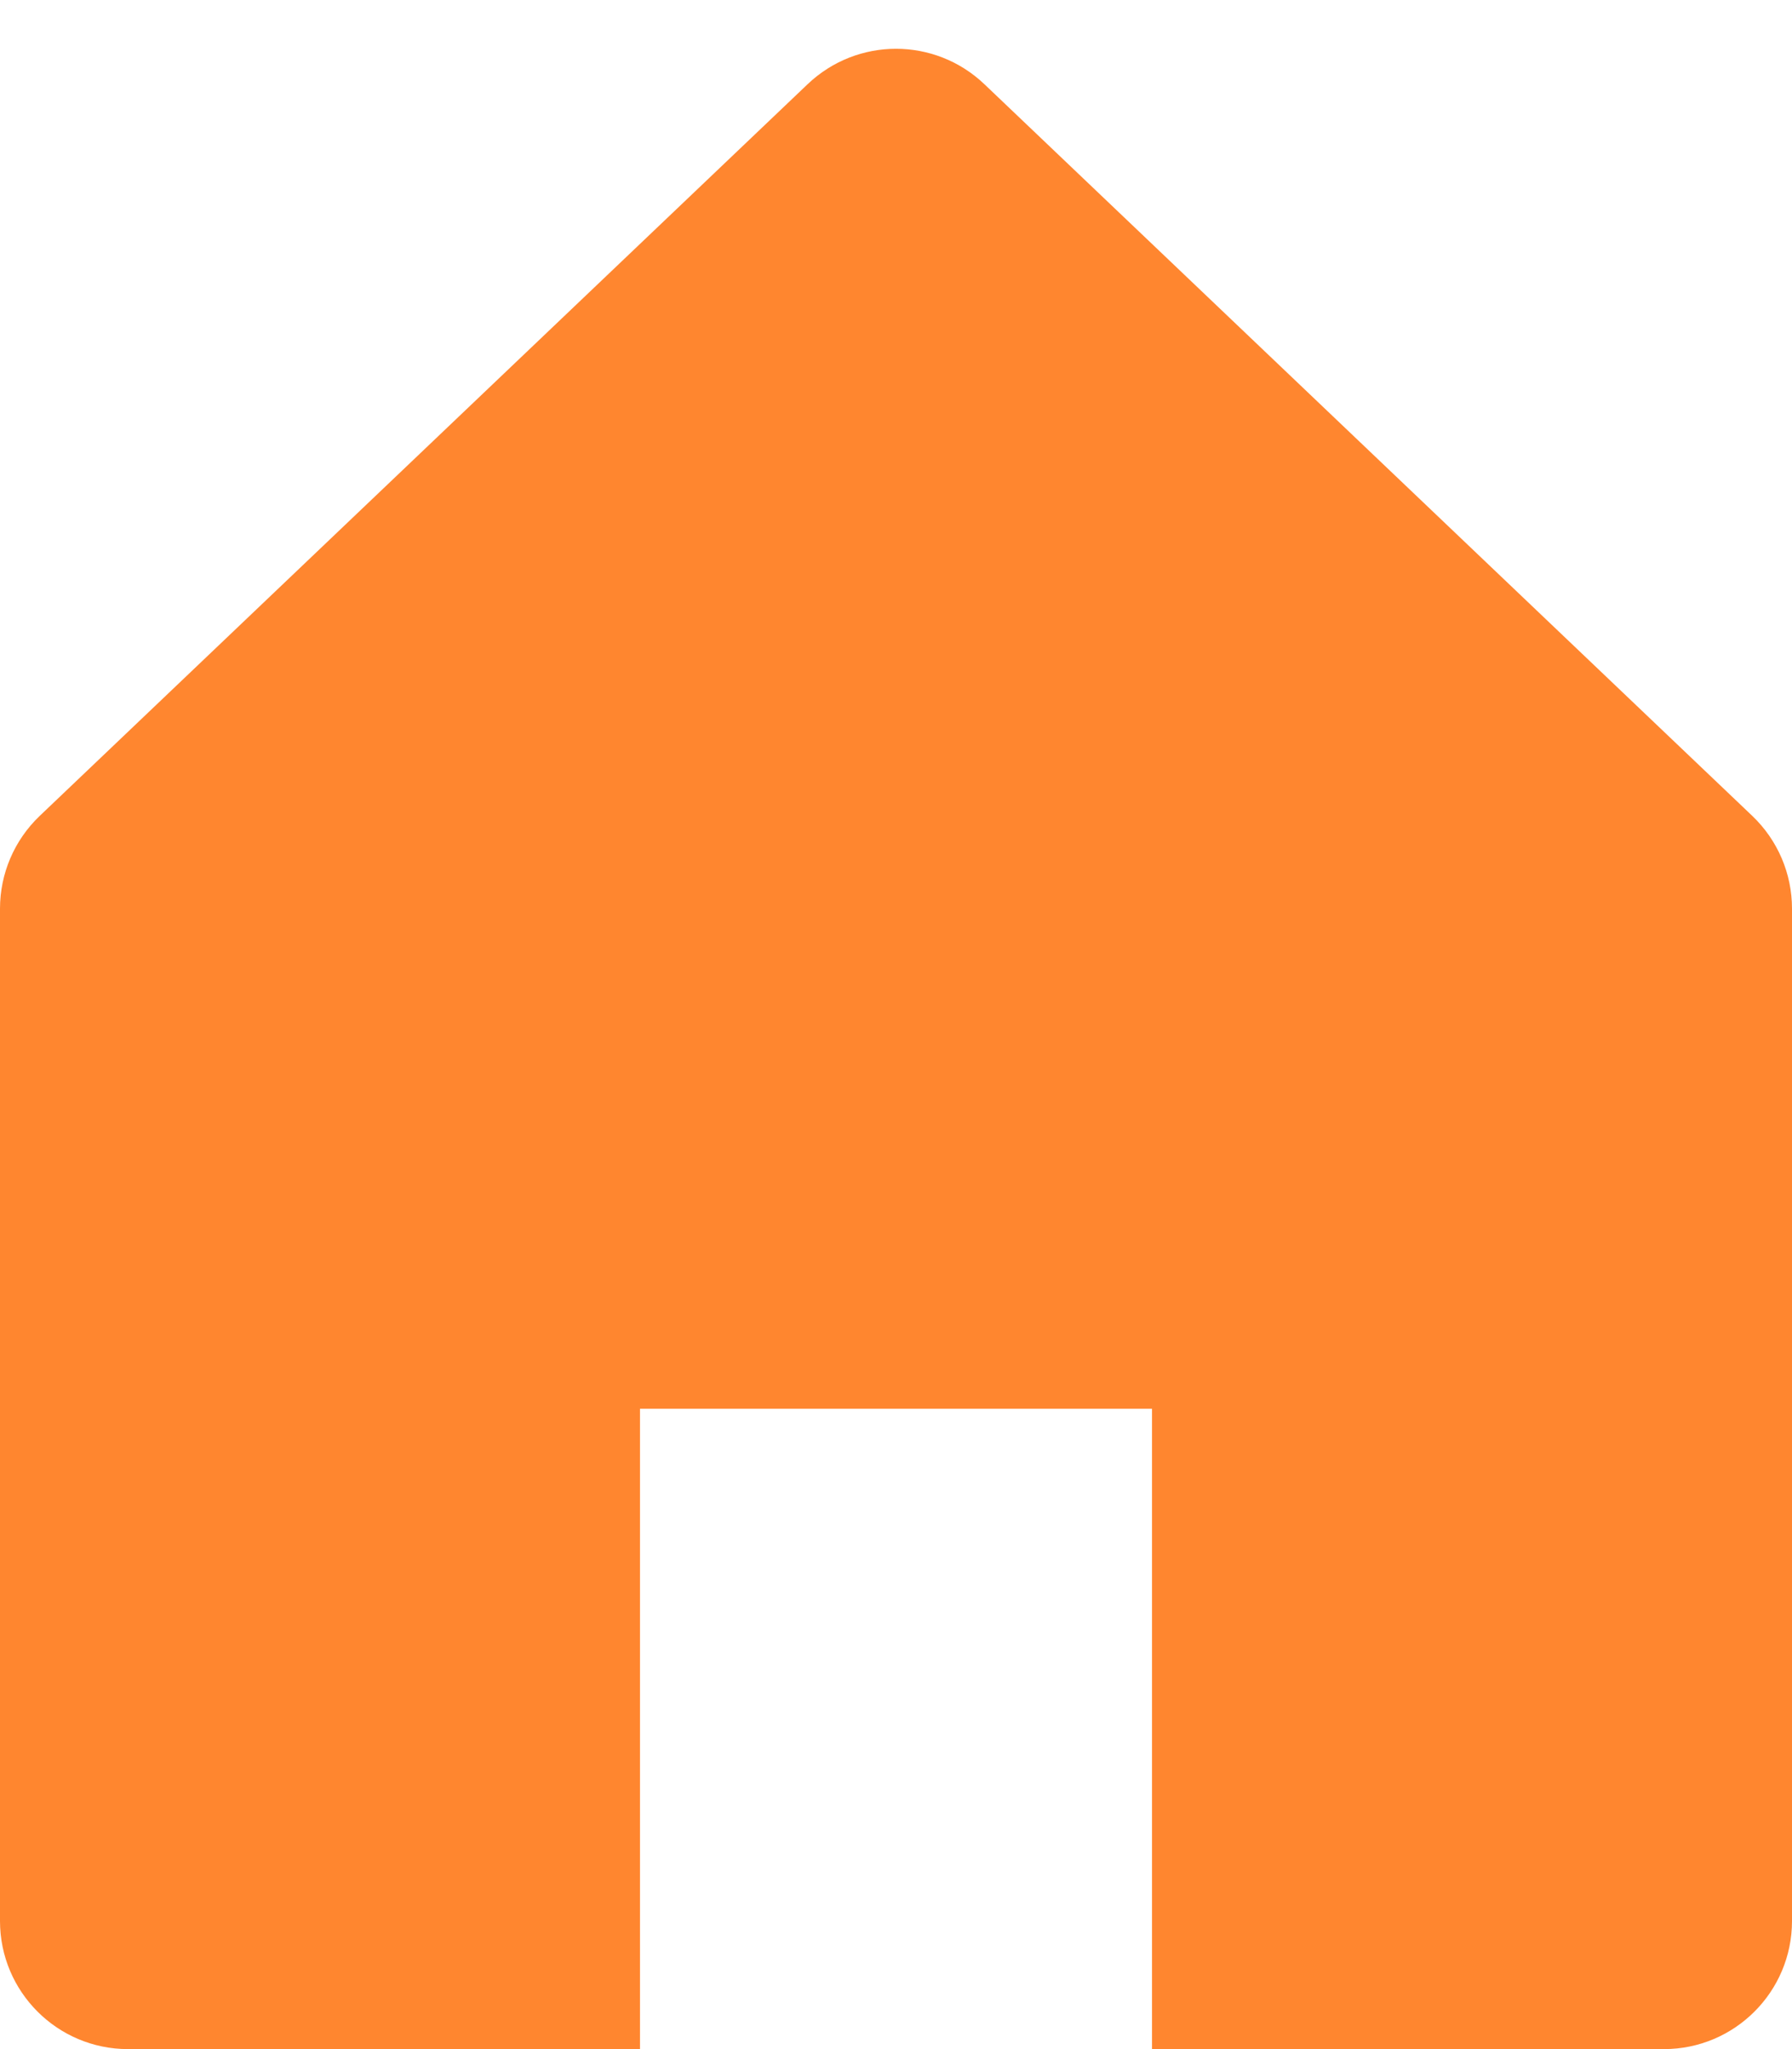 <svg width="14" height="16" viewBox="0 0 14 16" fill="none" xmlns="http://www.w3.org/2000/svg">
<path fill-rule="evenodd" clip-rule="evenodd" d="M0 15V7.095C0 6.821 0.112 6.56 0.31 6.371L6.31 0.657C6.697 0.289 7.303 0.289 7.69 0.657L13.69 6.371C13.888 6.56 14 6.821 14 7.095V15C14 15.552 13.552 16 13 16H9V11H5V16H1C0.448 16 0 15.552 0 15Z" fill="#FF862F"/>
</svg>
